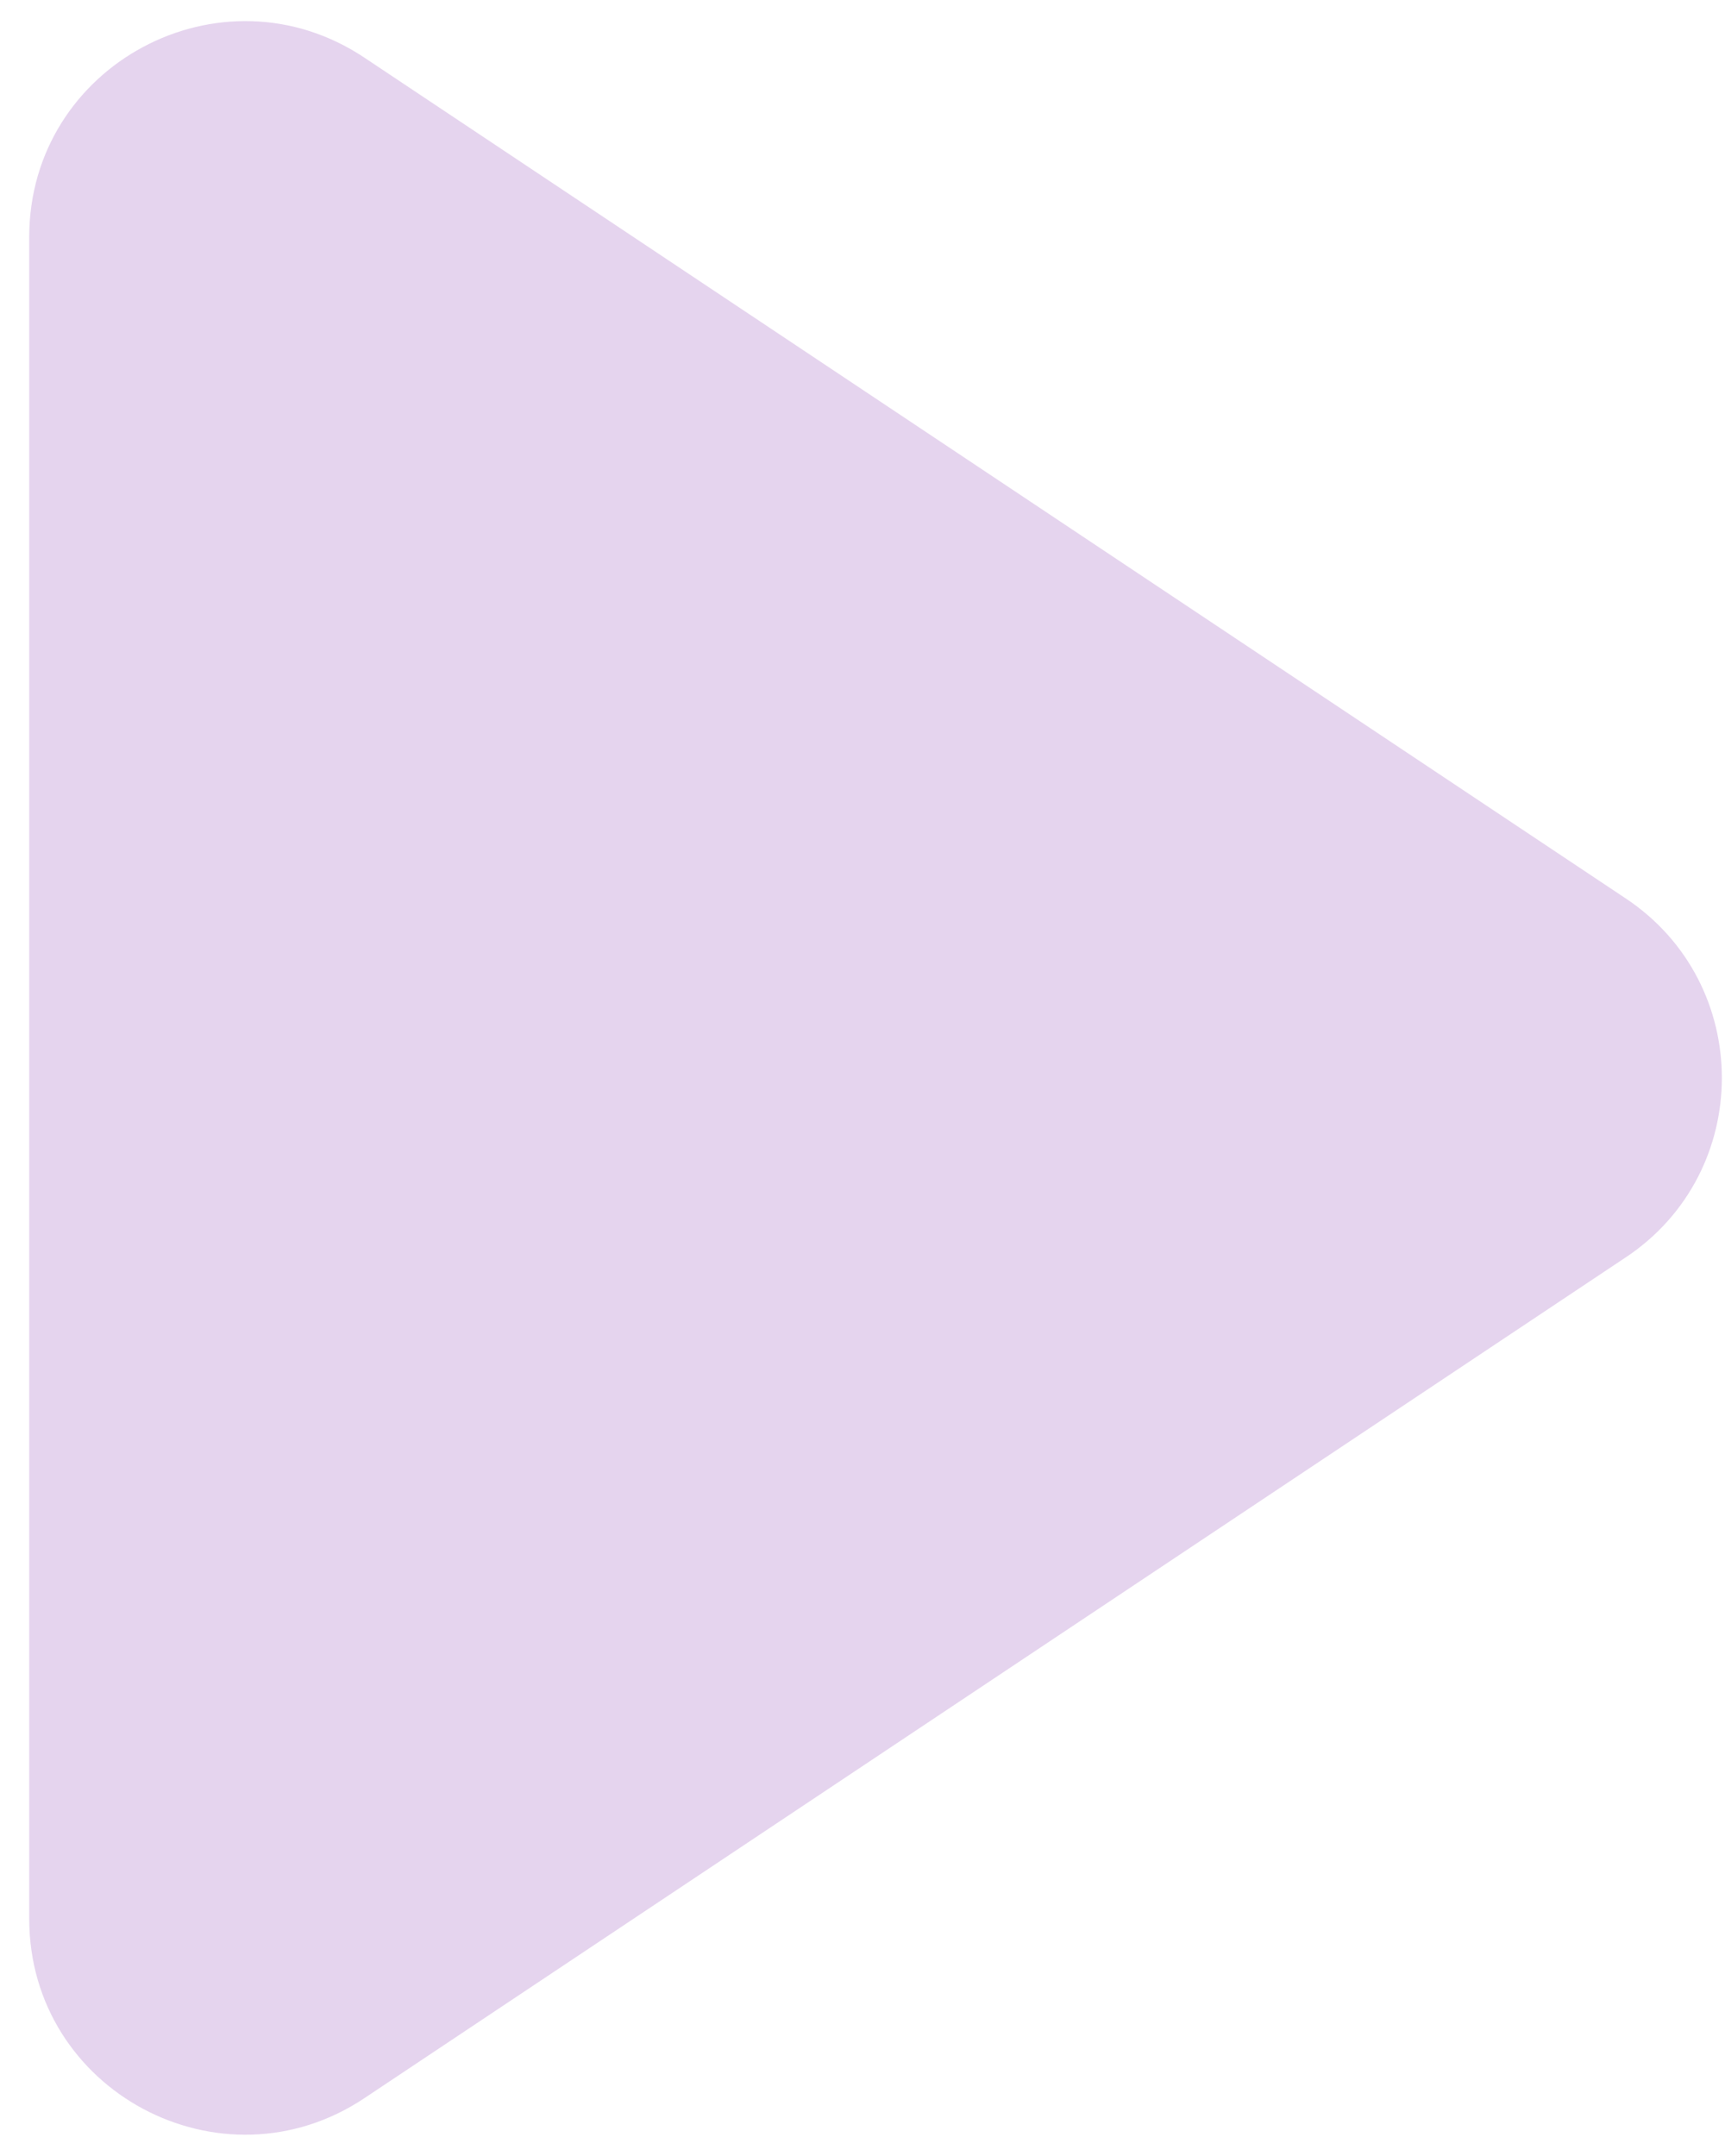 <svg width="48" height="60" viewBox="0 0 48 60" fill="none" xmlns="http://www.w3.org/2000/svg">
<path d="M45.241 34.99C48.803 32.615 48.803 27.38 45.241 25.005L10.141 1.605C6.154 -1.053 0.813 1.805 0.813 6.597V53.398C0.813 58.19 6.154 61.048 10.141 58.39L45.241 34.99Z" fill="#DEC9EA" fill-opacity="0.79"/>
</svg>
